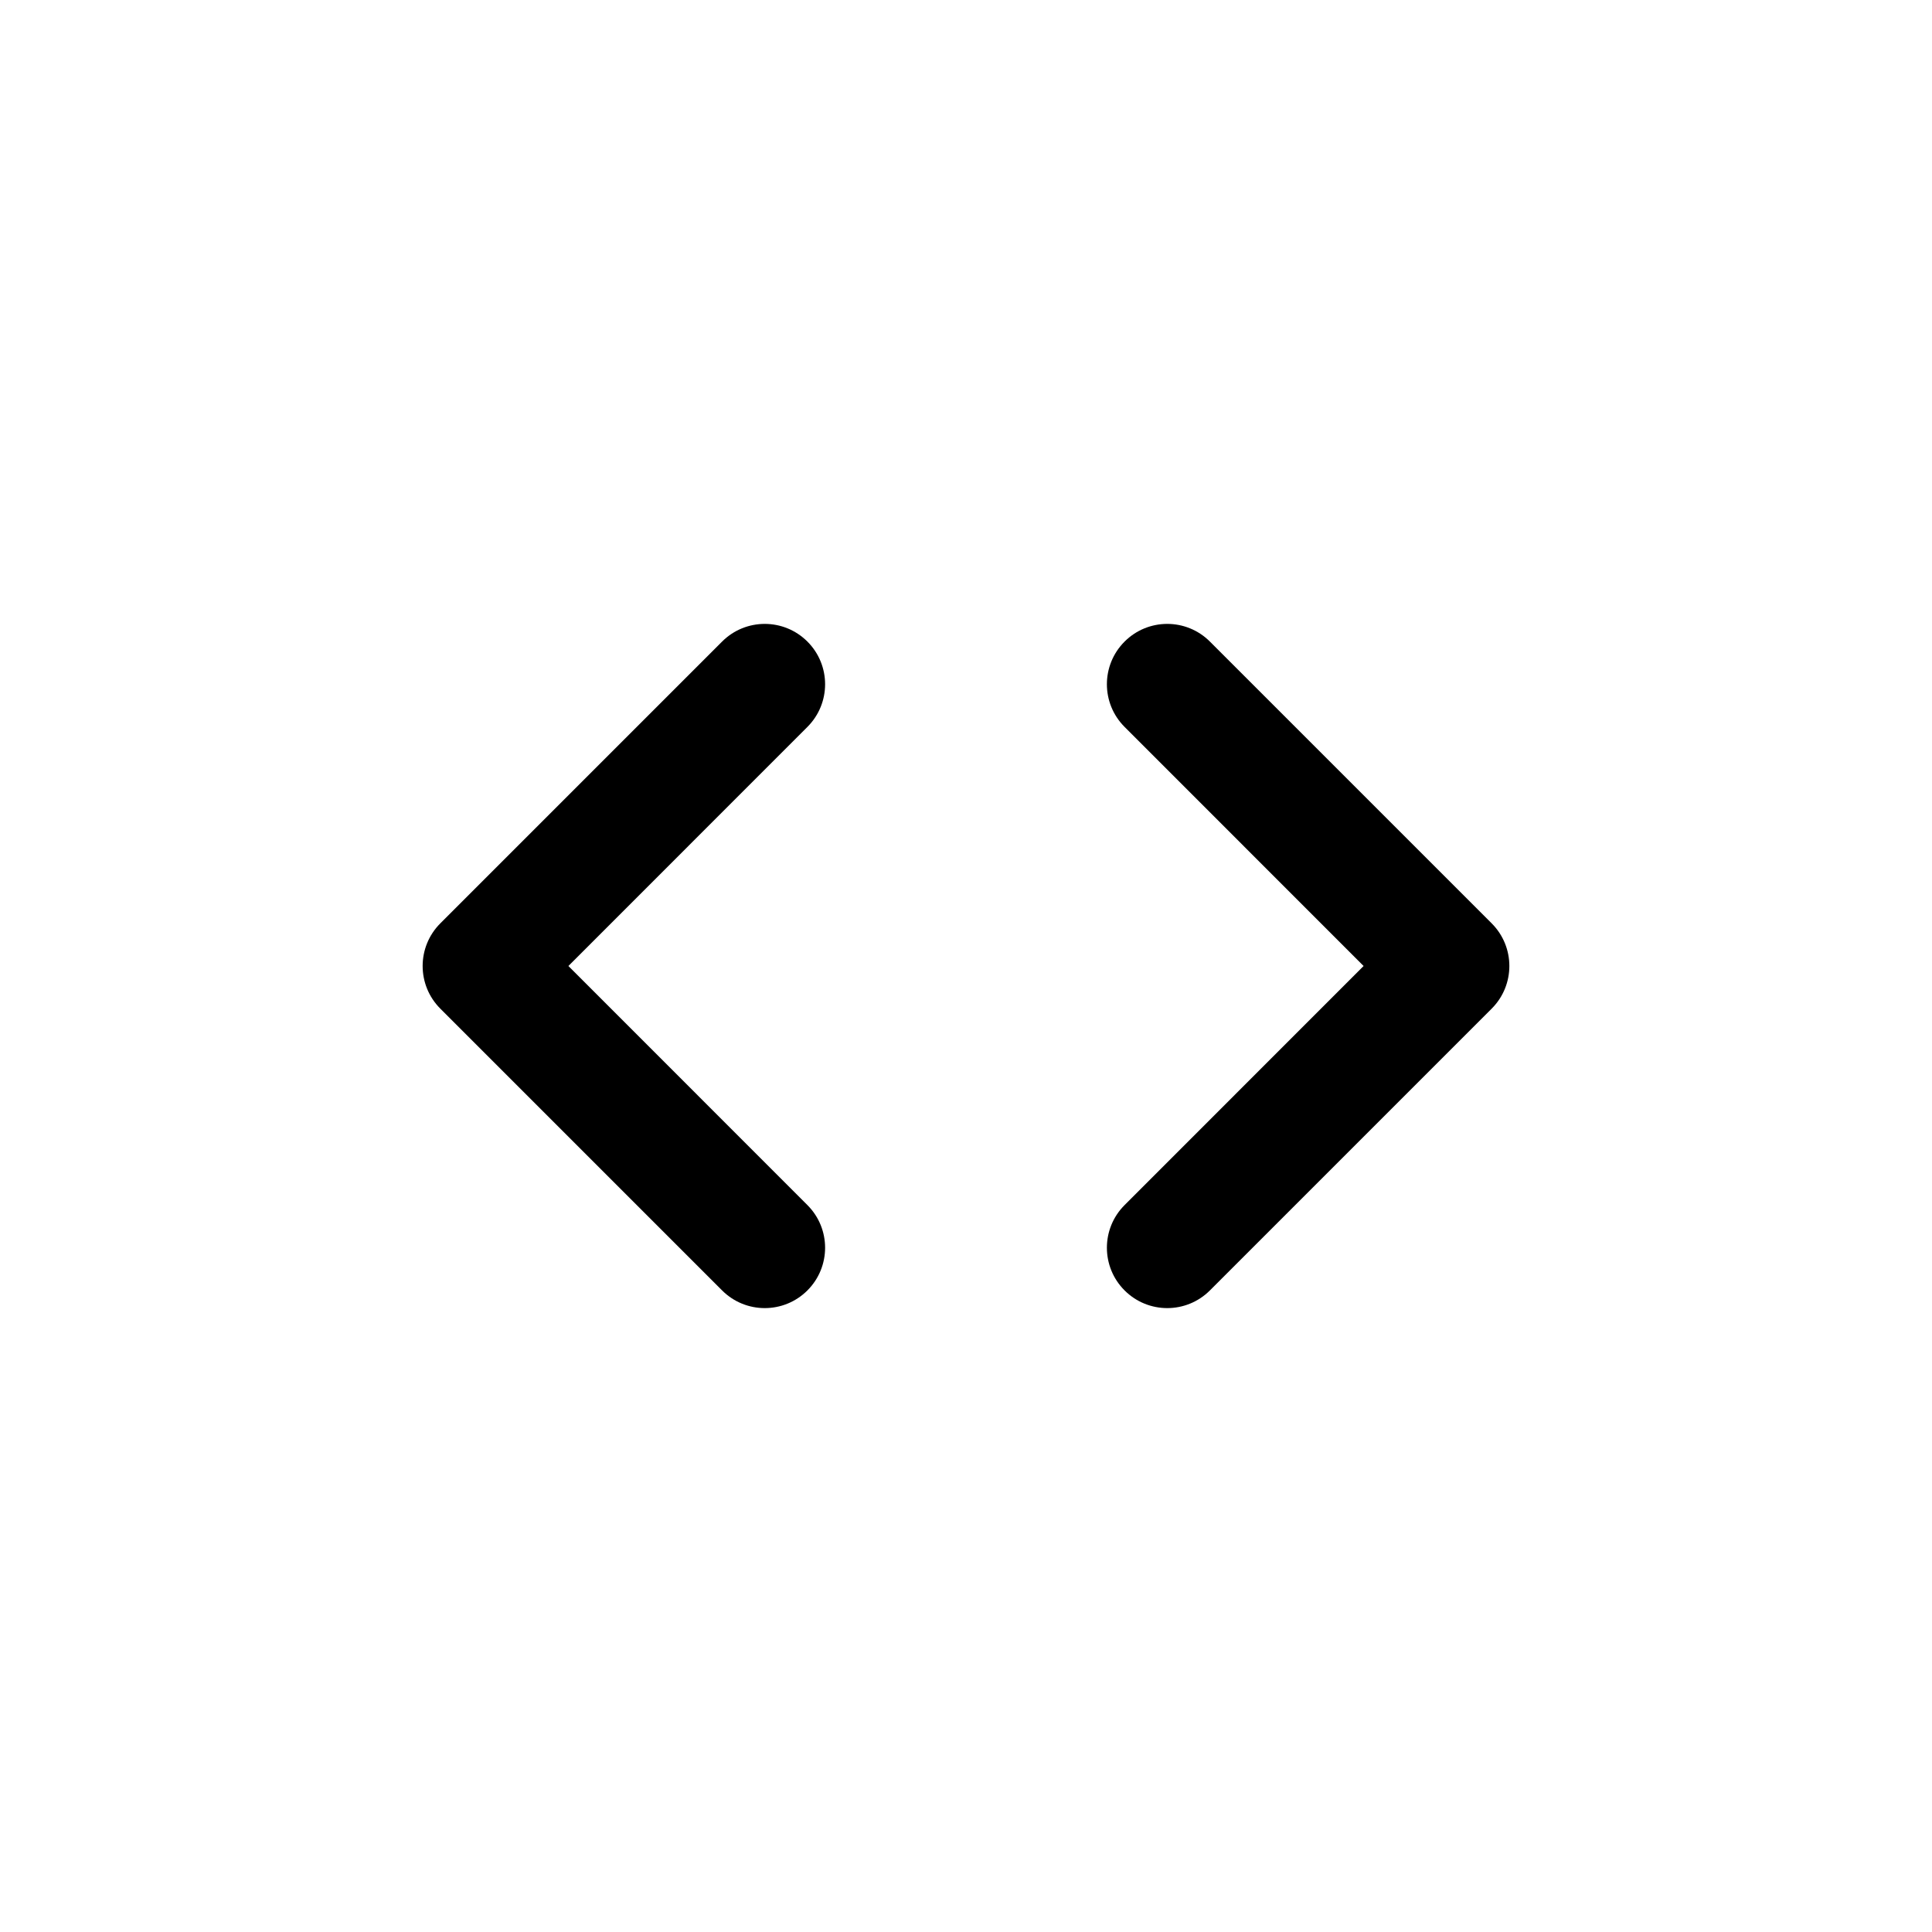 <svg width="1em" height="1em" viewBox="0 0 24 24" fill="none" xmlns="http://www.w3.org/2000/svg">
<path fill-rule="evenodd" clip-rule="evenodd" d="M10.03 9.03C10.323 8.737 10.323 8.263 10.03 7.97C9.737 7.677 9.263 7.677 8.97 7.97L5.47 11.47C5.177 11.763 5.177 12.237 5.47 12.53L8.97 16.03C9.263 16.323 9.737 16.323 10.03 16.03C10.323 15.737 10.323 15.263 10.03 14.97L7.061 12L10.03 9.03ZM15.03 7.97C14.737 7.677 14.263 7.677 13.97 7.97C13.677 8.263 13.677 8.737 13.97 9.03L16.939 12L13.97 14.97C13.677 15.263 13.677 15.737 13.97 16.03C14.263 16.323 14.737 16.323 15.03 16.03L18.53 12.53C18.823 12.237 18.823 11.763 18.53 11.47L15.03 7.97Z" fill="currentColor"/>
</svg>
